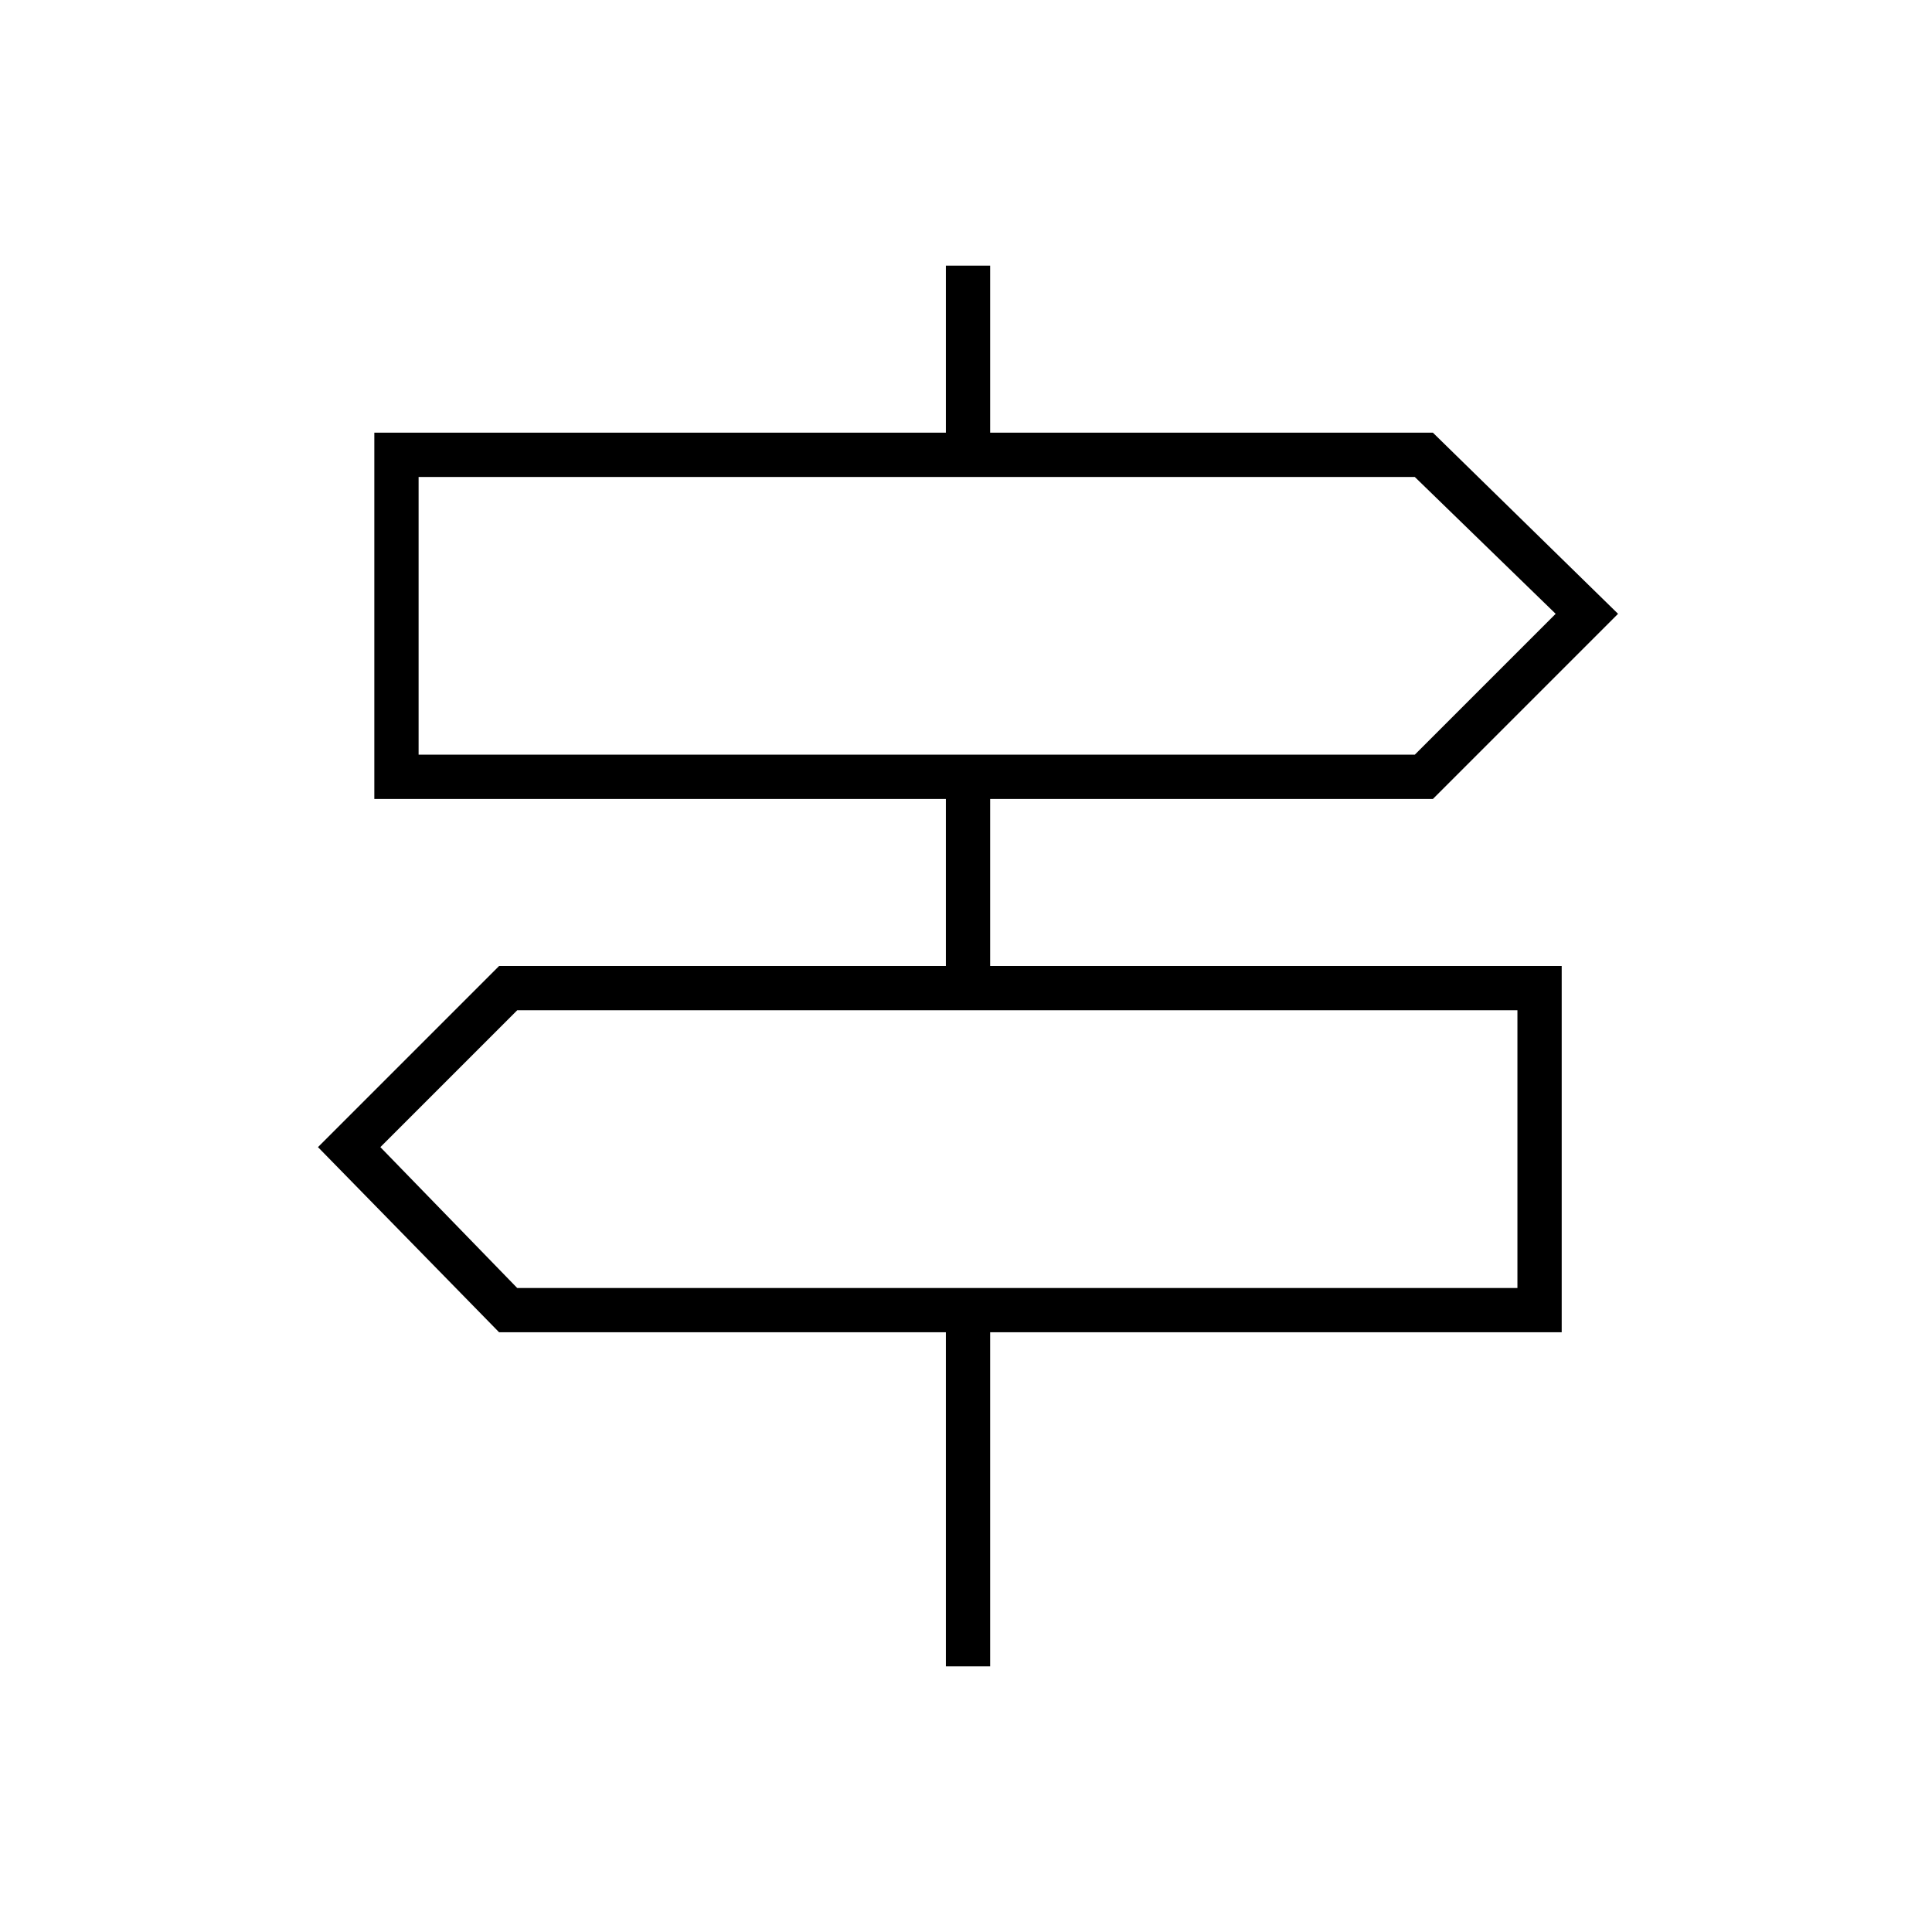 <svg xmlns="http://www.w3.org/2000/svg" height="48" width="48"><path d="M23.5 41.4v-8.3H12.4l-4.5-4.6 4.5-4.5h11.1v-4.15H9.3v-9.1h14.2V6.6h1.1v4.15h11l4.6 4.5-4.6 4.6h-11V24h14.2v9.1H24.6v8.3ZM10.4 18.75h24.75l3.5-3.5-3.5-3.4H10.4ZM12.85 32H37.7v-6.9H12.85l-3.4 3.4ZM10.4 18.75v-6.9 6.9ZM37.7 32v-6.9V32Z"/></svg>